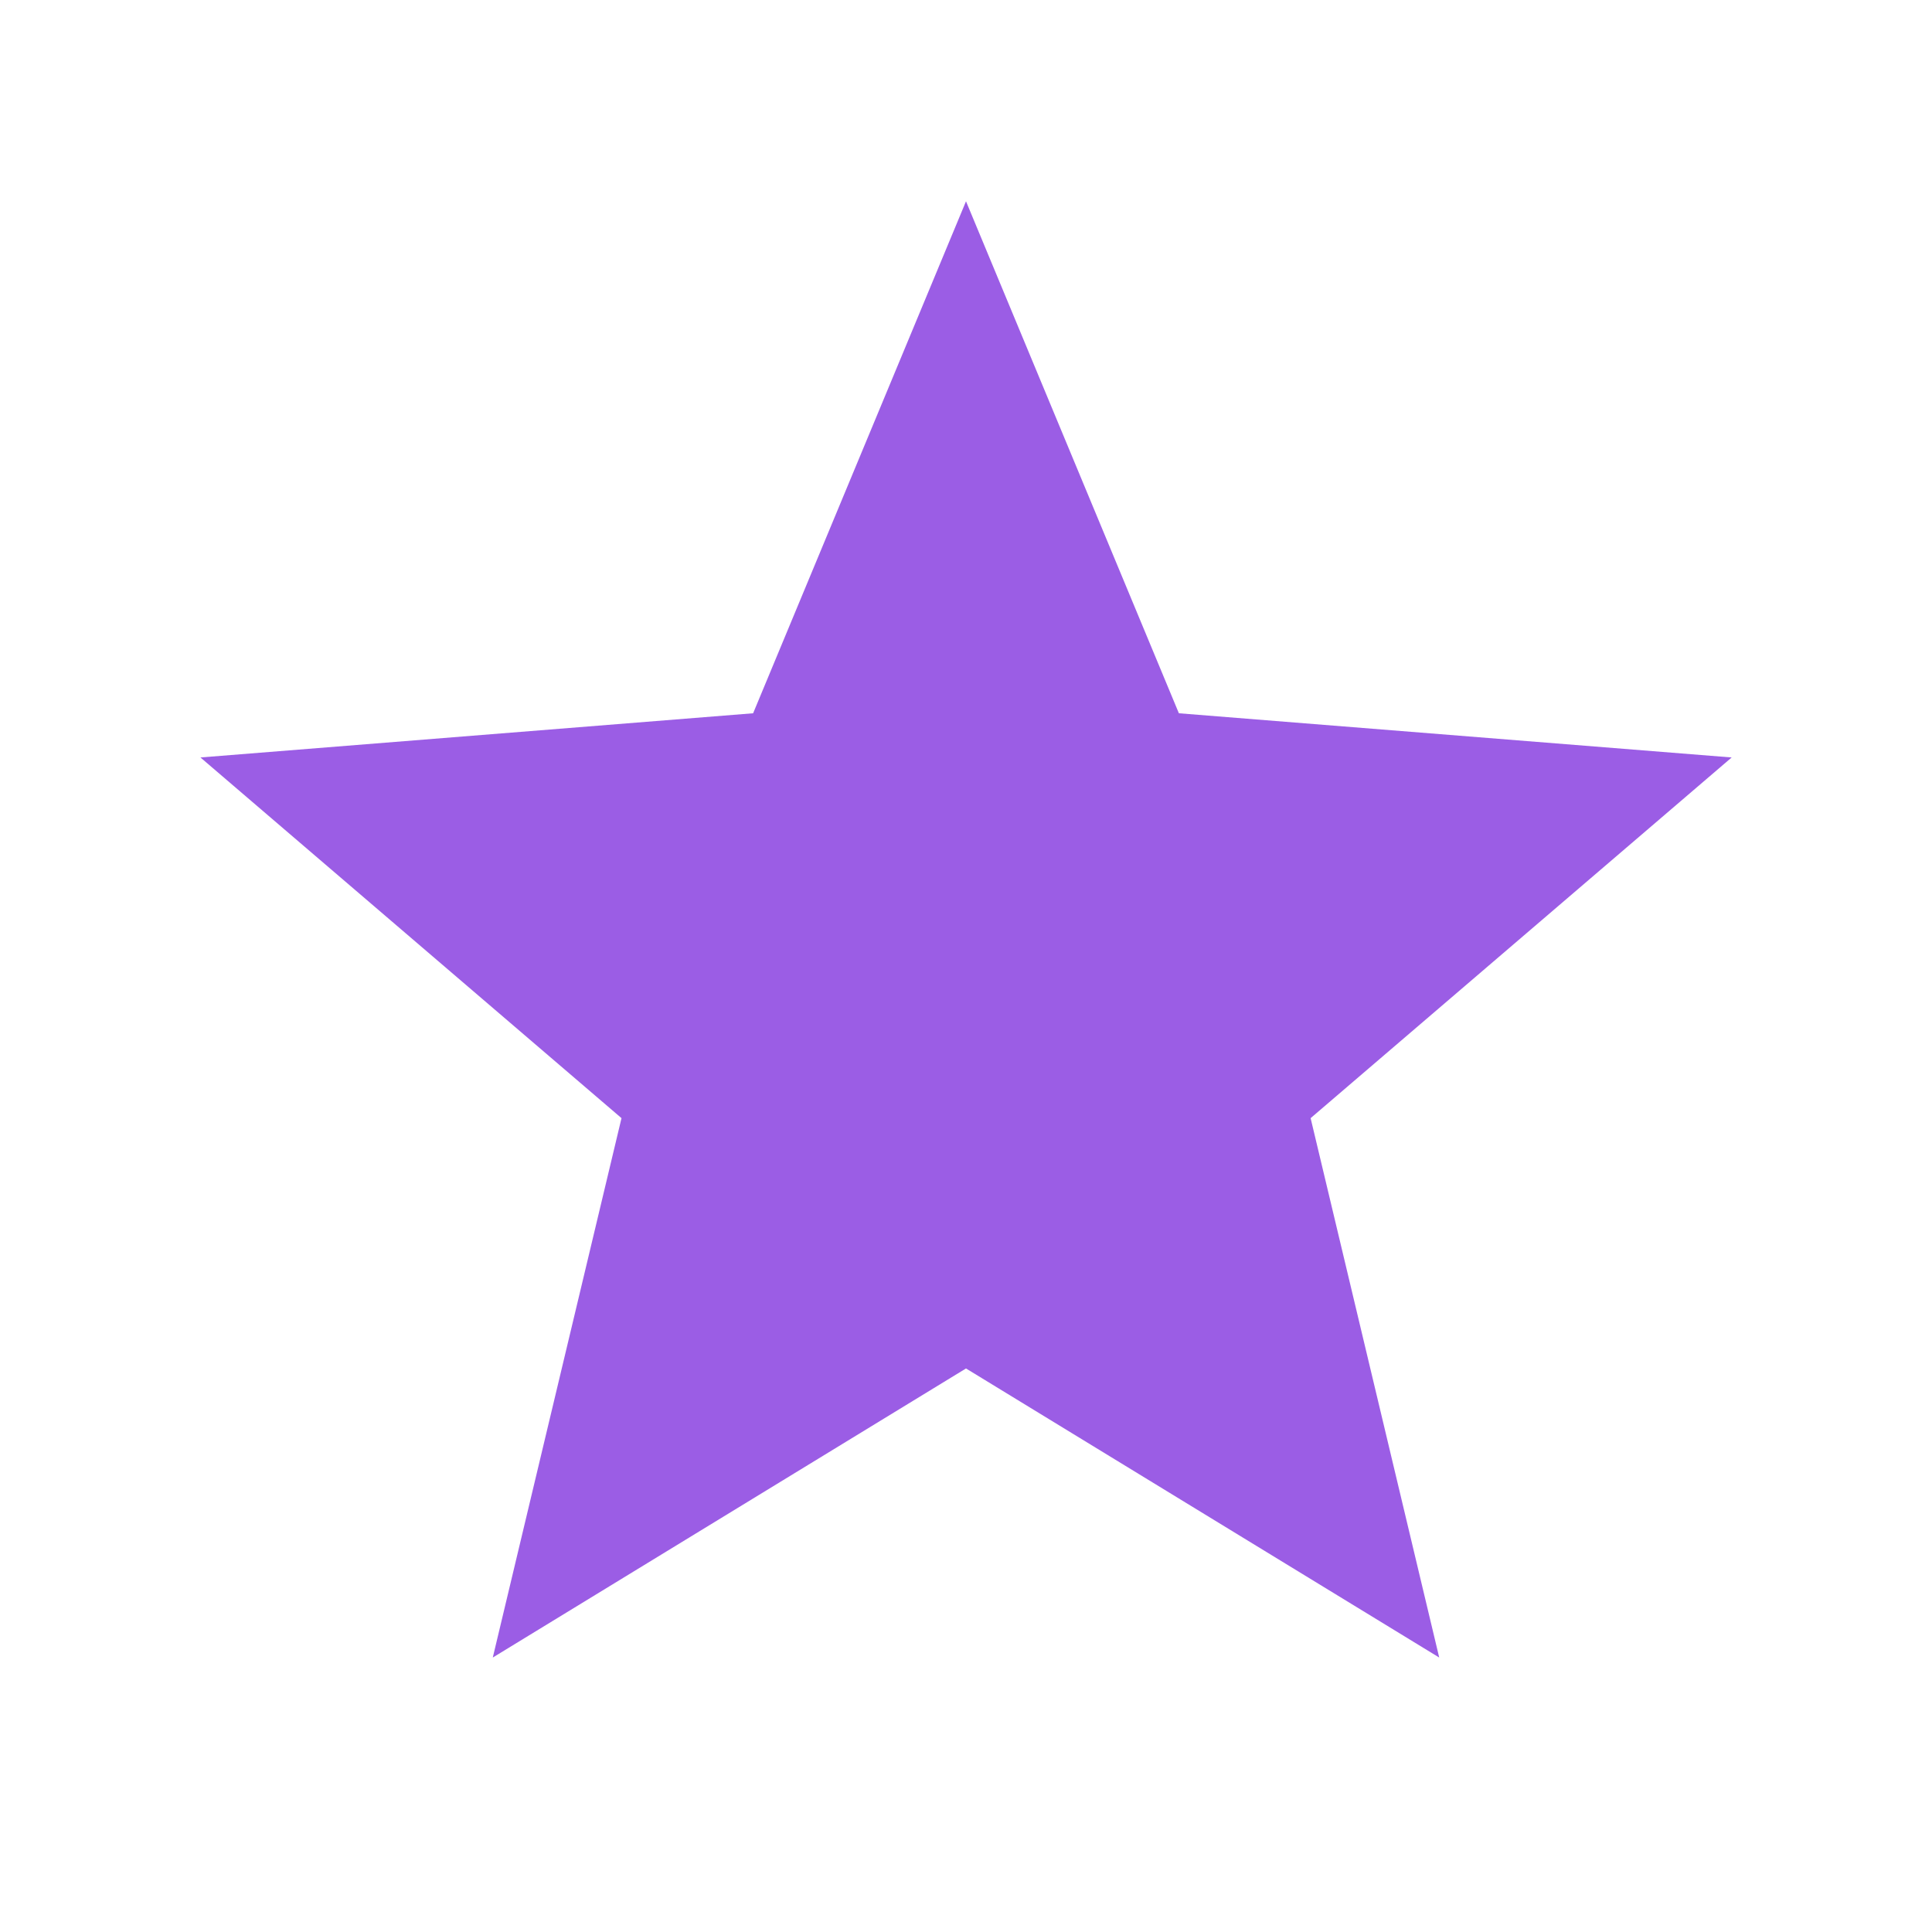 <svg width="16" height="16" viewBox="0 0 16 16" fill="none" xmlns="http://www.w3.org/2000/svg">
<path d="M8 11.333L4.081 13.727L5.147 9.26L1.66 6.273L6.237 5.907L8 1.667L9.763 5.907L14.341 6.273L10.854 9.26L11.919 13.727L8 11.333Z" fill="#9B5DE5"/>
</svg>
